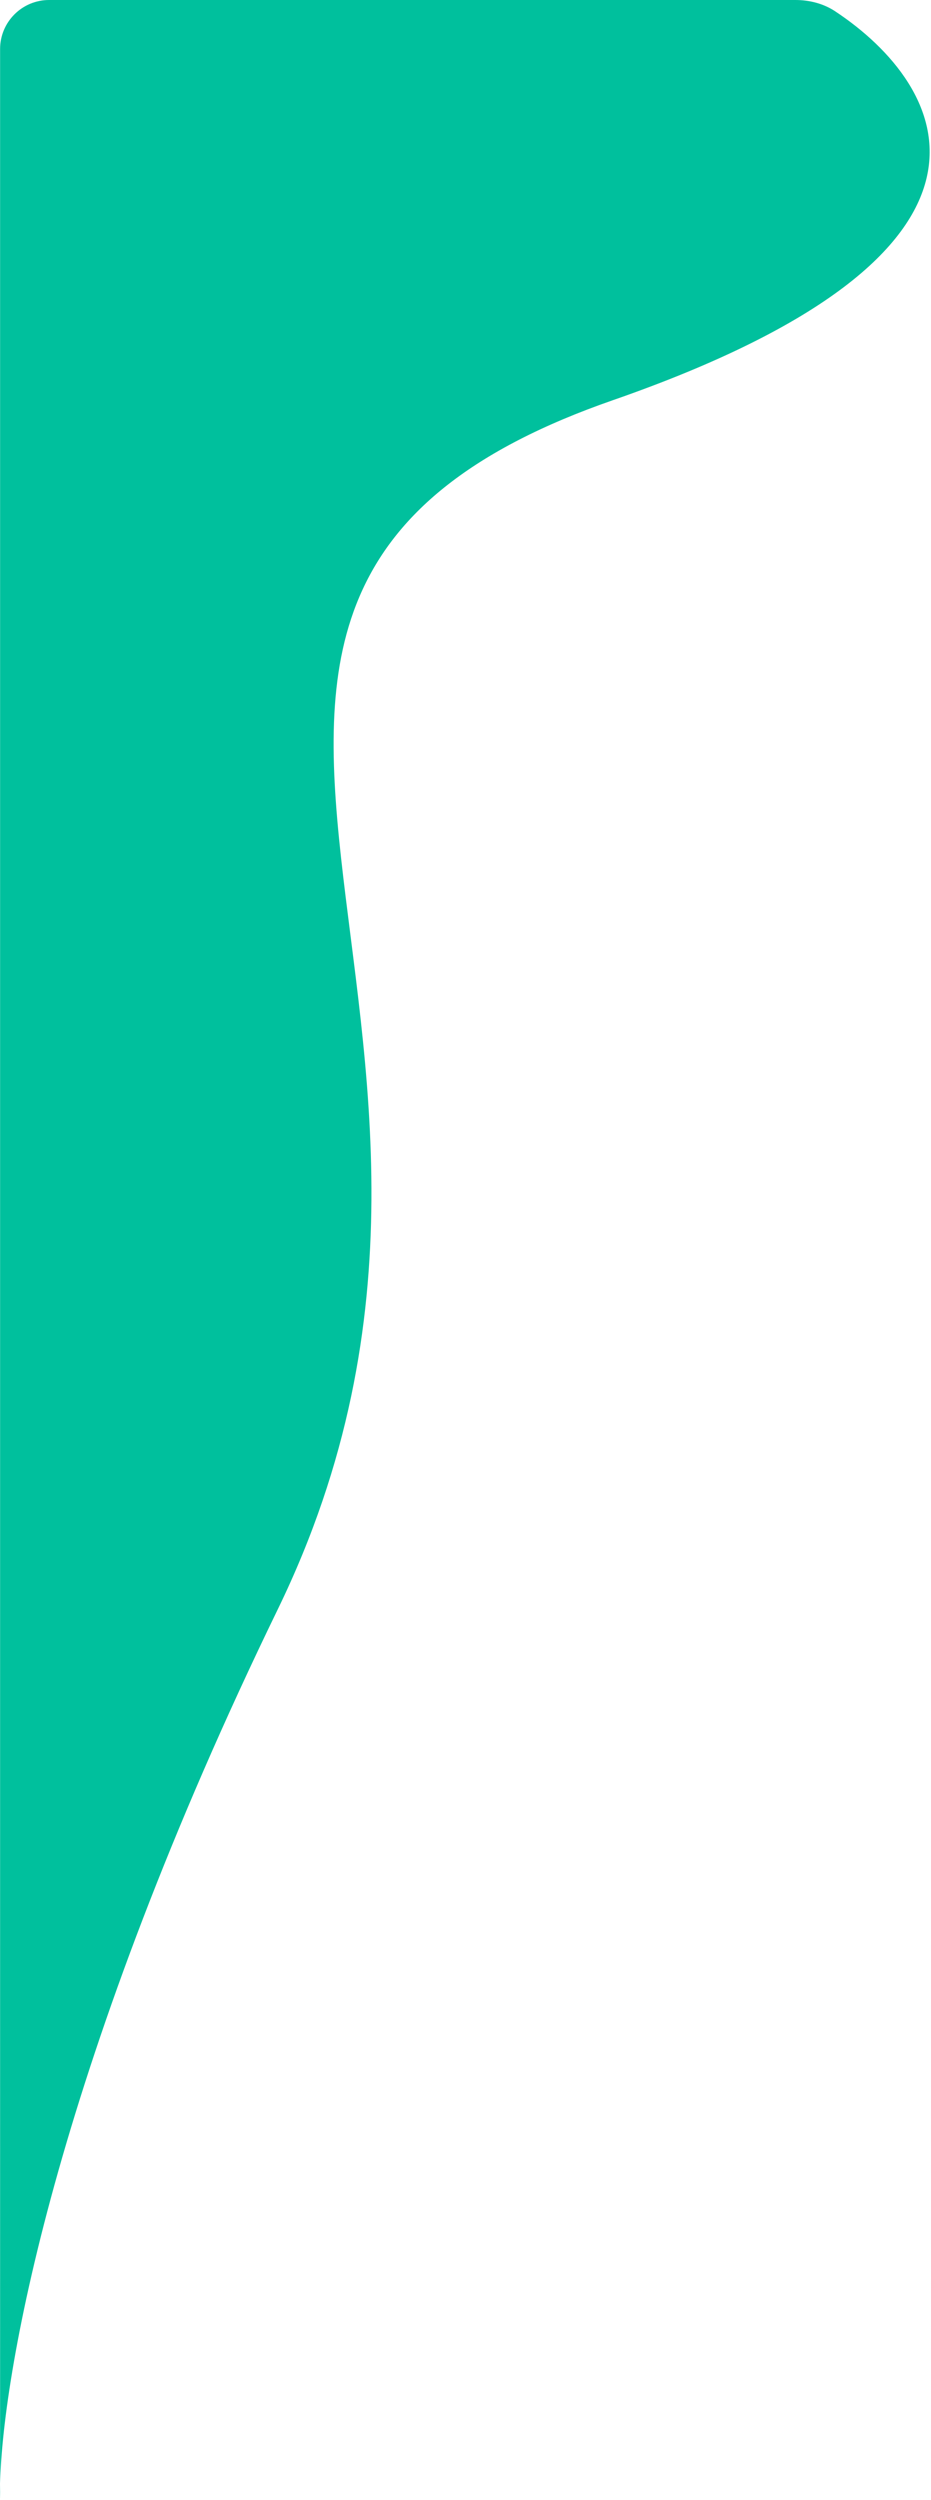 <svg width="114" height="306" viewBox="0 0 114 306" fill="none" xmlns="http://www.w3.org/2000/svg">
<path d="M6.012 0H97.37C99.102 0 100.817 0.425 102.261 1.381C116.084 10.525 127.387 30.783 75.012 49C6.012 73 69.012 125 34.012 197C7.363 251.821 0.341 289.853 0.012 304.029V306C-0.004 305.405 -0.004 304.747 0.012 304.029V6C0.012 2.686 2.699 0 6.012 0Z" fill="#00C09D"/>
</svg>
